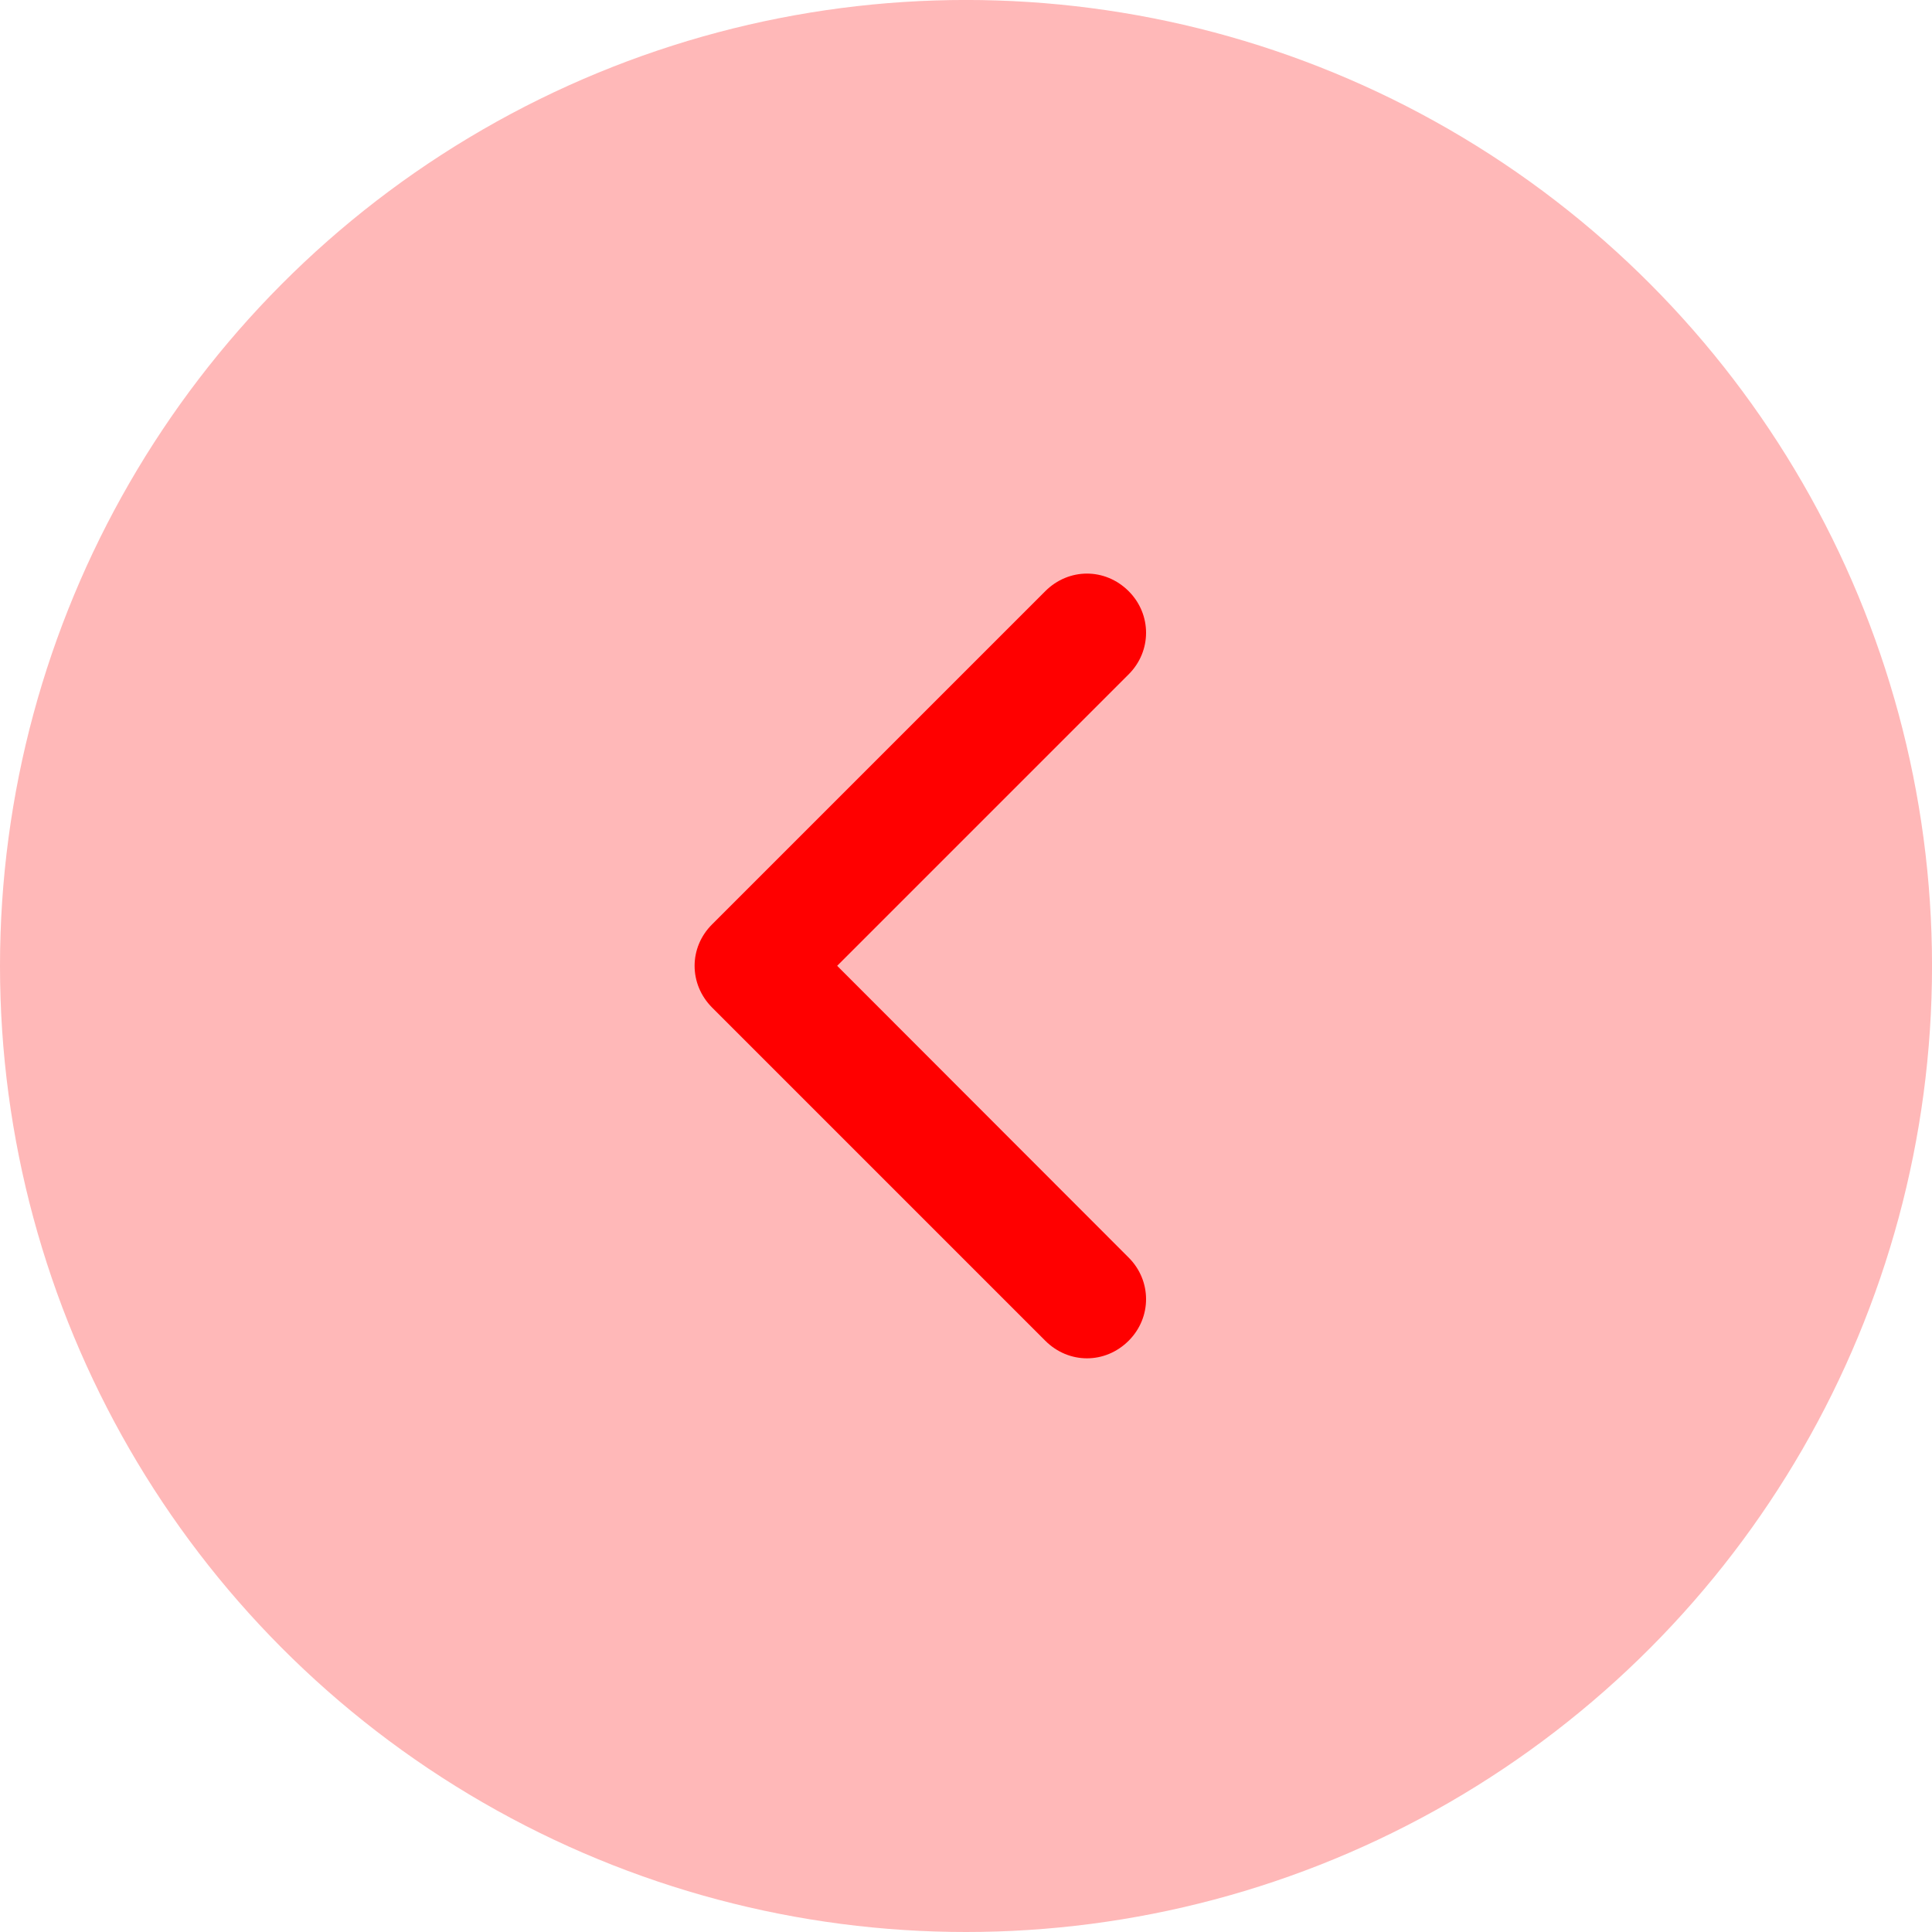 <svg width="68.333" height="68.334" viewBox="0 0 68.333 68.334" fill="none" xmlns="http://www.w3.org/2000/svg" xmlns:xlink="http://www.w3.org/1999/xlink">
	<desc>
			Created with Pixso.
	</desc>
	<defs/>
	<circle id="Ellipse 20" r="34.167" transform="matrix(-1 0 0 1 34.167 34.166)" fill="#FFB8B8" fill-opacity="1"/>
	<path id="Arrow 3" d="M39.92 23.85L29.61 34.16L39.92 44.48C40.74 45.3 40.74 46.6 39.92 47.42C39.09 48.25 37.8 48.25 36.97 47.42L25.19 35.64C24.36 34.81 24.36 33.51 25.19 32.69L36.97 20.91C37.8 20.08 39.09 20.08 39.92 20.91C40.74 21.73 40.74 23.03 39.92 23.85Z" fill="#FF0000" fill-opacity="1" fill-rule="evenodd"/>
</svg>
